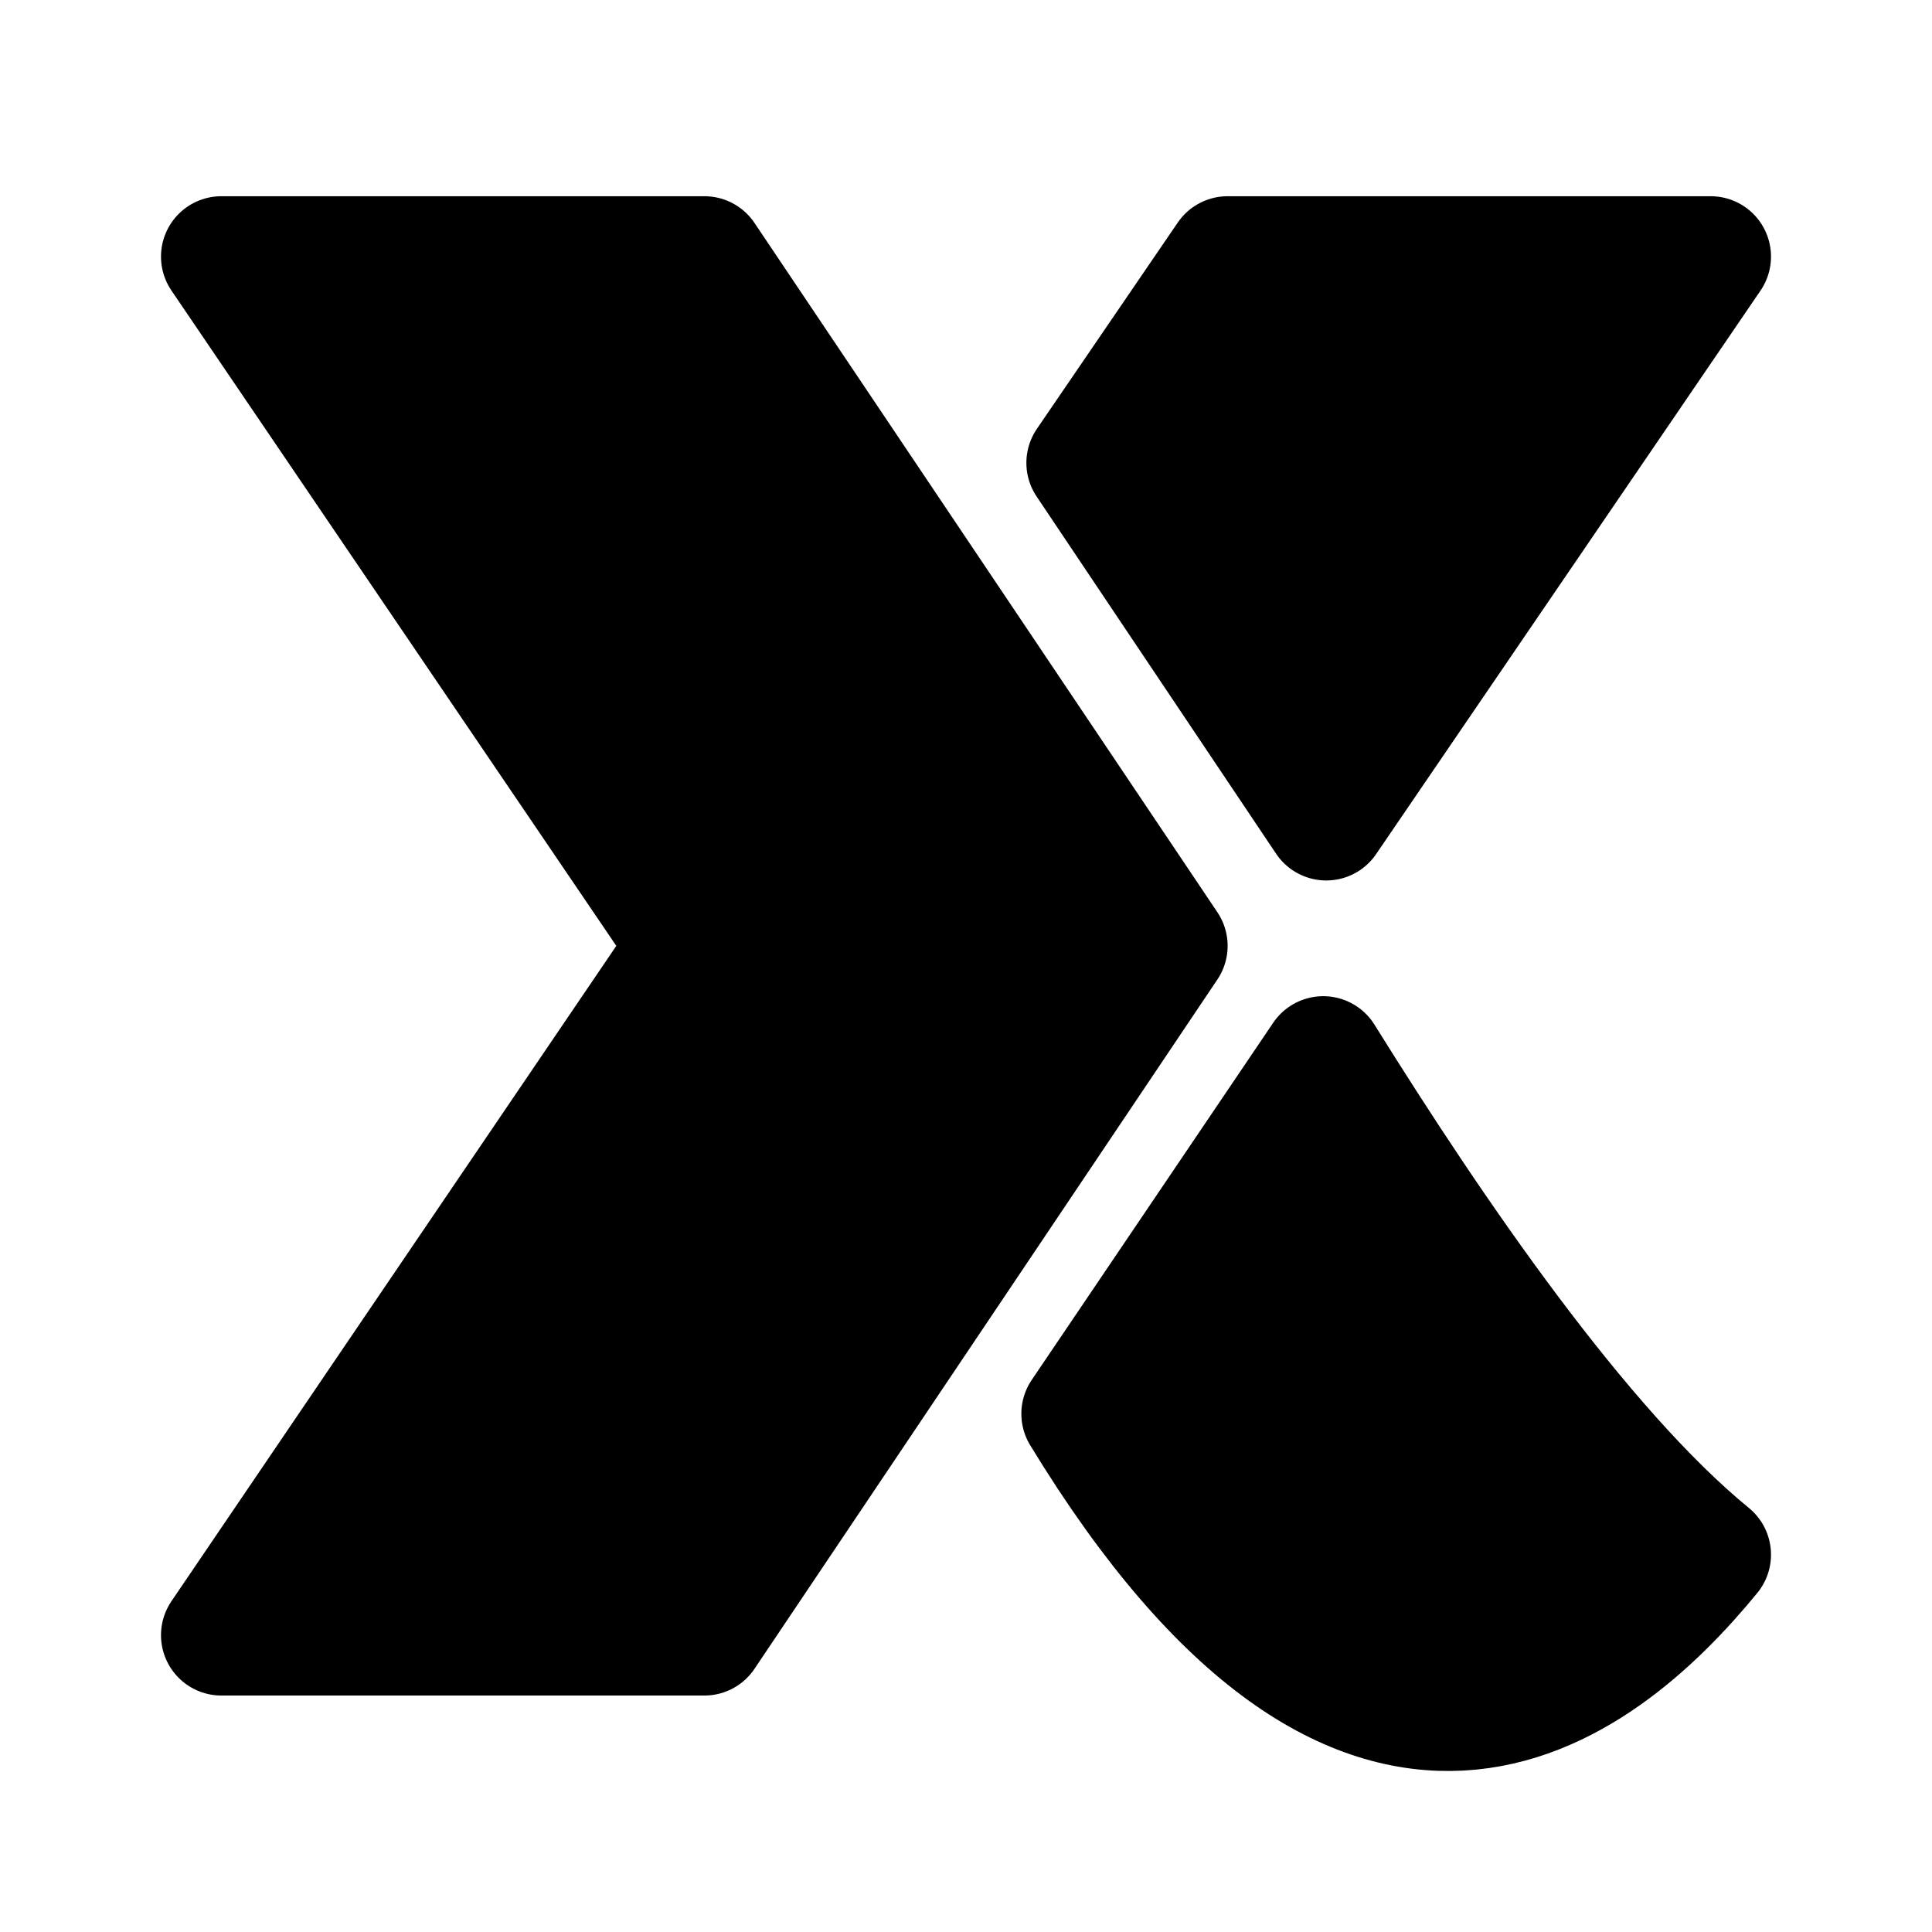 <svg id="vector" xmlns="http://www.w3.org/2000/svg" width="192" height="192" viewBox="0 0 192 192"><path fill="#00000000" d="M22,25.5H70L116,94 70,162.5H22L68.5,94Z" stroke-linejoin="round" stroke-width="12" stroke="#000000" id="path_0"/><path fill="#00000000" d="M131.8,81.5 L108,46 122,25.5h48z" stroke-linejoin="round" stroke-width="12" stroke="#000000" id="path_1"/><path fill="#00000000" d="m131.5,105c10.98,17.63 25.52,38.88 38.5,49.5 -11.15,13.63 -34.32,32.28 -62.5,-14z" stroke-linejoin="round" stroke-width="12" stroke="#000000" id="path_2"/></svg>